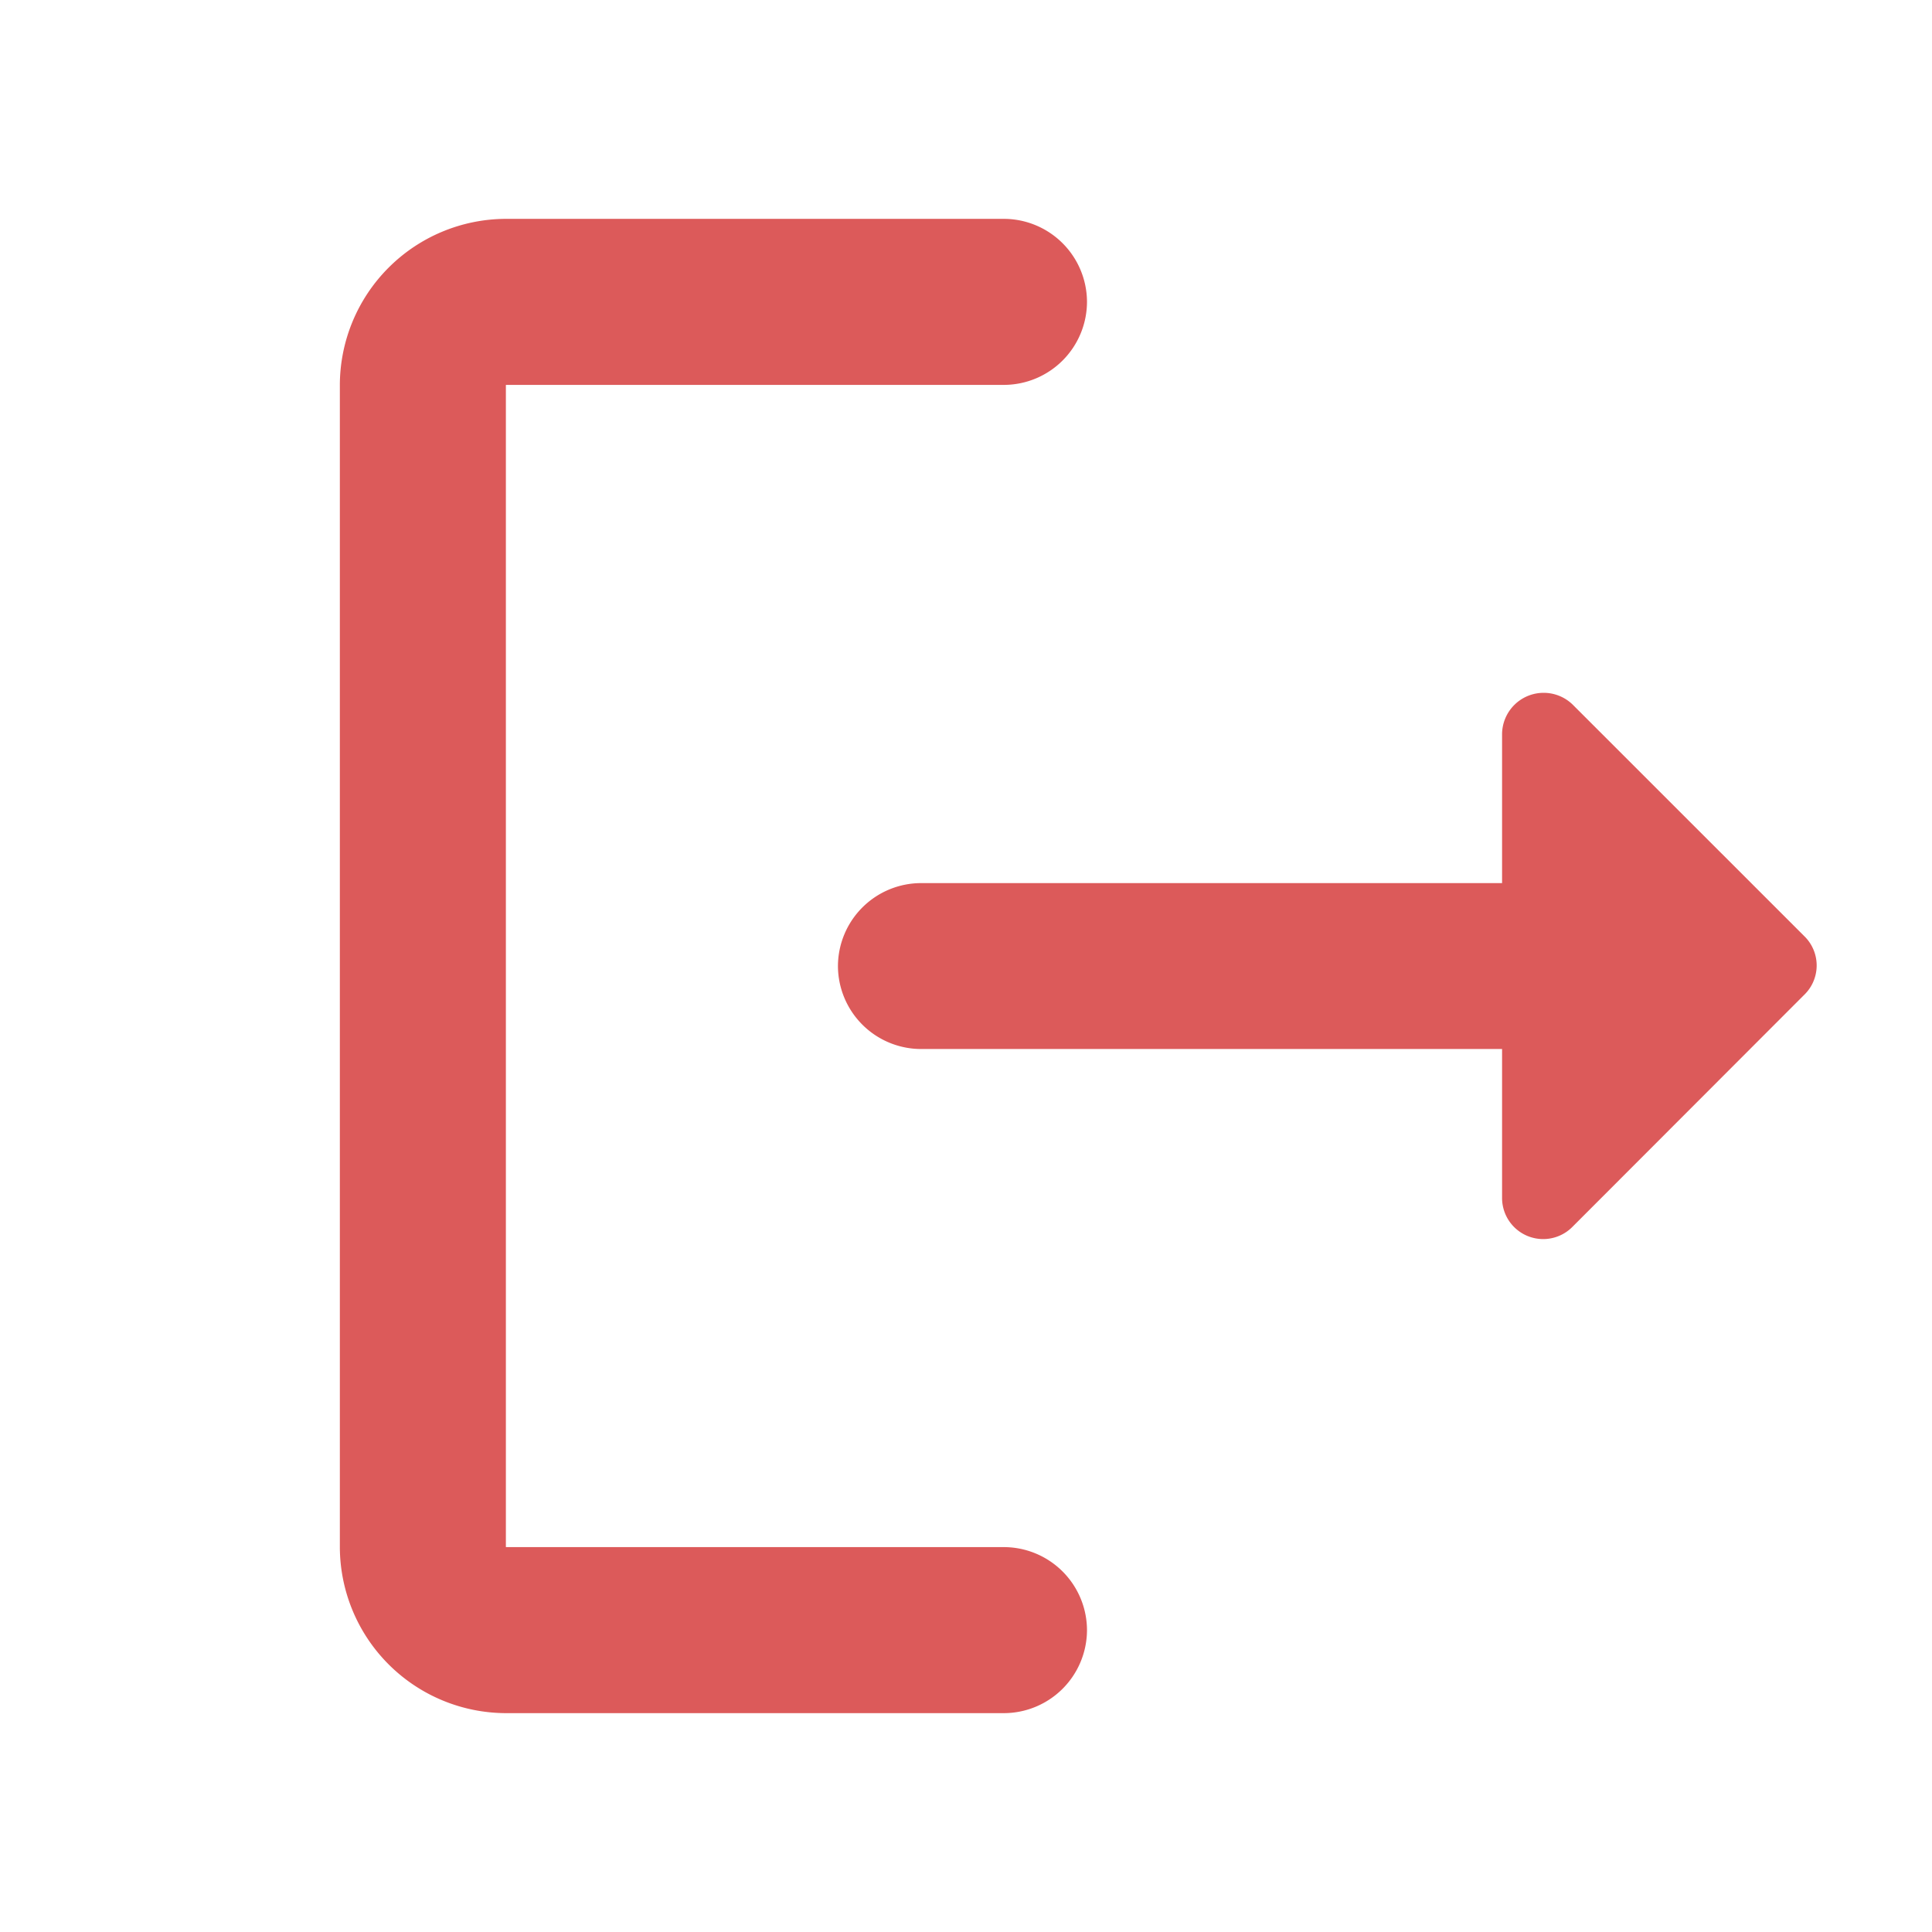 <svg xmlns="http://www.w3.org/2000/svg" width="32" height="32" viewBox="0 0 32 32">
    <g data-name="그룹 3865">
        <g data-name="그룹 3864">
            <path data-name="패스 3284" d="M5.75 5.75H14a1.379 1.379 0 0 0 1.375-1.375A1.379 1.379 0 0 0 14 3H5.75A2.758 2.758 0 0 0 3 5.75V25a2.758 2.758 0 0 0 2.75 2.75H14a1.379 1.379 0 0 0 1.375-1.375A1.379 1.379 0 0 0 14 25H5.75z" transform="translate(2.629 .625)" style="fill:#dc5a5a"/>
            <path data-name="패스 3285" d="m25.019 12.753-3.837-3.836A.689.689 0 0 0 20 9.4v2.461h-9.625A1.379 1.379 0 0 0 9 13.234a1.379 1.379 0 0 0 1.375 1.375H20v2.461a.681.681 0 0 0 1.169.481L25 13.716a.677.677 0 0 0 .019-.963z" transform="translate(4.879 2.766)" style="fill:#dc5a5a"/>
        </g>
    </g>
</svg>
